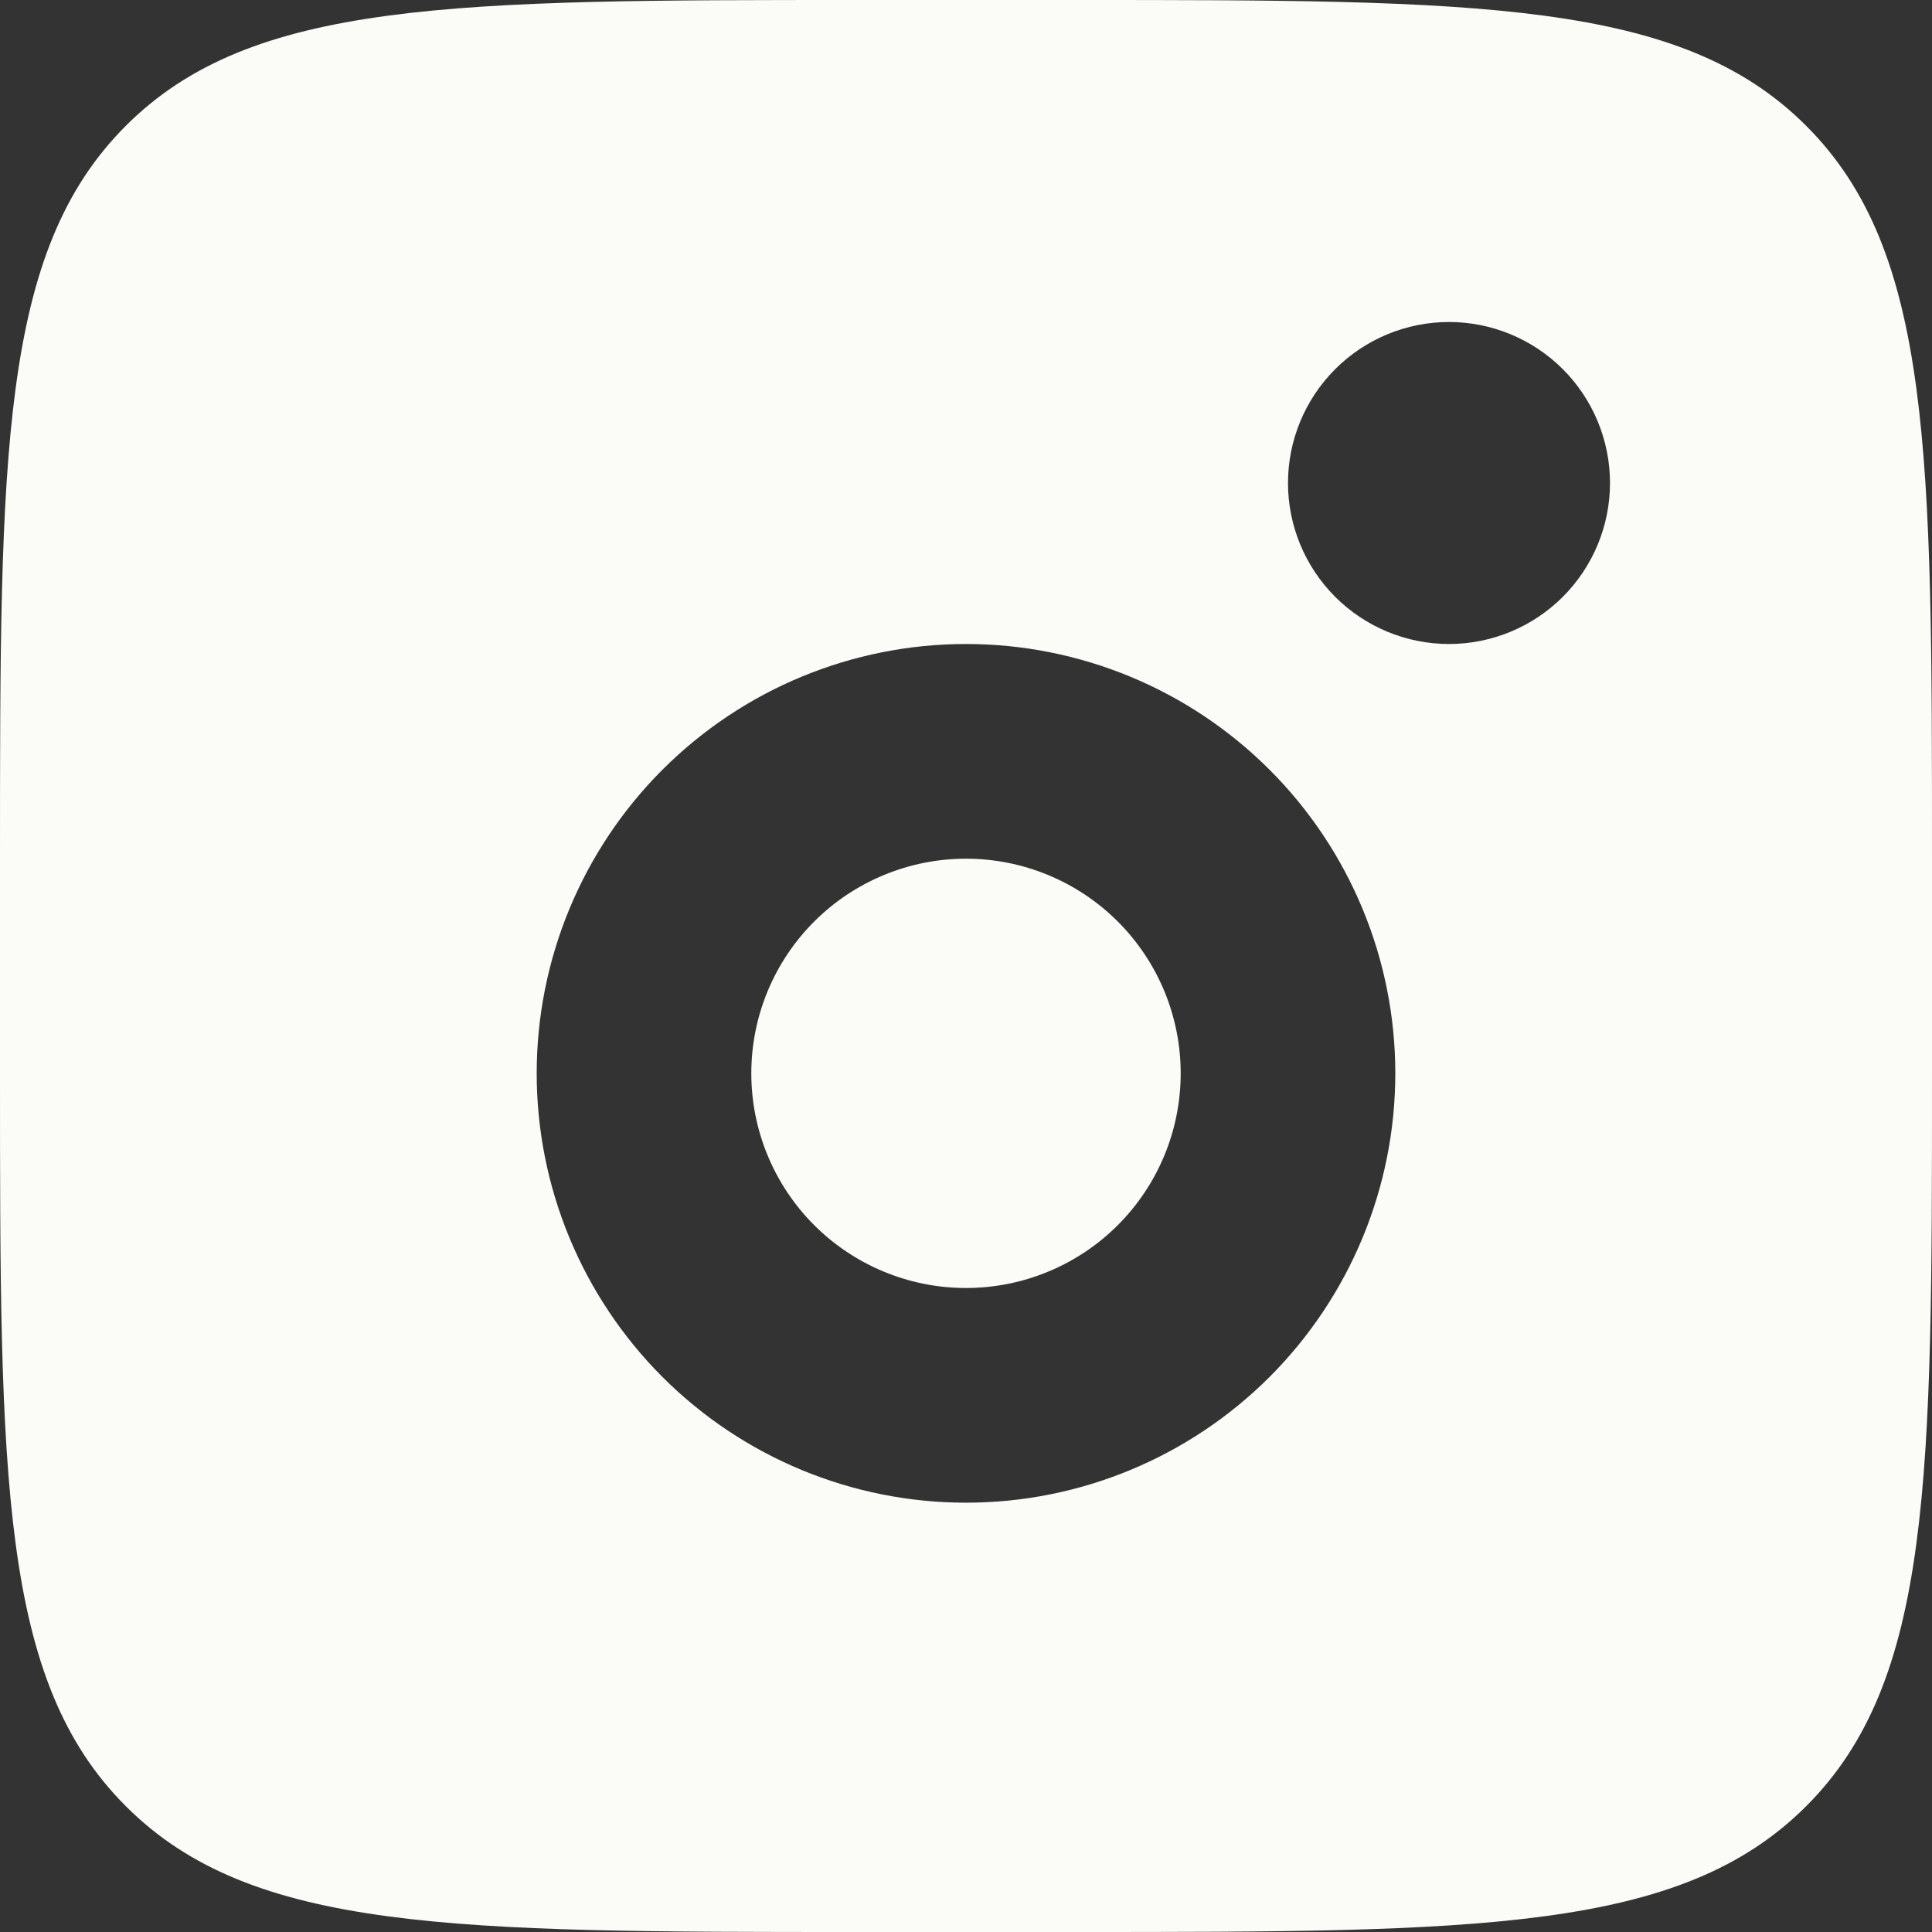 <svg width="24" height="24" viewBox="0 0 24 24" fill="none" xmlns="http://www.w3.org/2000/svg">
<rect x="0" y="0" width="24" height="24" fill="#333333" stroke="none"/>
<g id="Frame 48096236">
<path id="Vector" fill-rule="evenodd" clip-rule="evenodd" d="M0 10.667C0 5.639 -1.58946e-07 3.124 1.563 1.563C3.124 -1.58946e-07 5.639 0 10.667 0H13.333C18.361 0 20.876 -1.58946e-07 22.437 1.563C24 3.124 24 5.639 24 10.667V13.333C24 18.361 24 20.876 22.437 22.437C20.876 24 18.361 24 13.333 24H10.667C5.639 24 3.124 24 1.563 22.437C-1.58946e-07 20.876 0 18.361 0 13.333V10.667ZM20 6C20 6.53 19.789 7.039 19.414 7.414C19.039 7.789 18.53 8 18 8C17.47 8 16.961 7.789 16.586 7.414C16.211 7.039 16 6.53 16 6C16 5.47 16.211 4.961 16.586 4.586C16.961 4.211 17.47 4 18 4C18.53 4 19.039 4.211 19.414 4.586C19.789 4.961 20 5.47 20 6ZM14.667 13.333C14.667 14.041 14.386 14.719 13.886 15.219C13.386 15.719 12.707 16 12 16C11.293 16 10.614 15.719 10.114 15.219C9.614 14.719 9.333 14.041 9.333 13.333C9.333 12.626 9.614 11.948 10.114 11.448C10.614 10.948 11.293 10.667 12 10.667C12.707 10.667 13.386 10.948 13.886 11.448C14.386 11.948 14.667 12.626 14.667 13.333ZM17.333 13.333C17.333 14.748 16.771 16.104 15.771 17.105C14.771 18.105 13.415 18.667 12 18.667C10.585 18.667 9.229 18.105 8.229 17.105C7.229 16.104 6.667 14.748 6.667 13.333C6.667 11.919 7.229 10.562 8.229 9.562C9.229 8.562 10.585 8 12 8C13.415 8 14.771 8.562 15.771 9.562C16.771 10.562 17.333 11.919 17.333 13.333Z" fill="#FBFCF8"/>
</g>
</svg>
